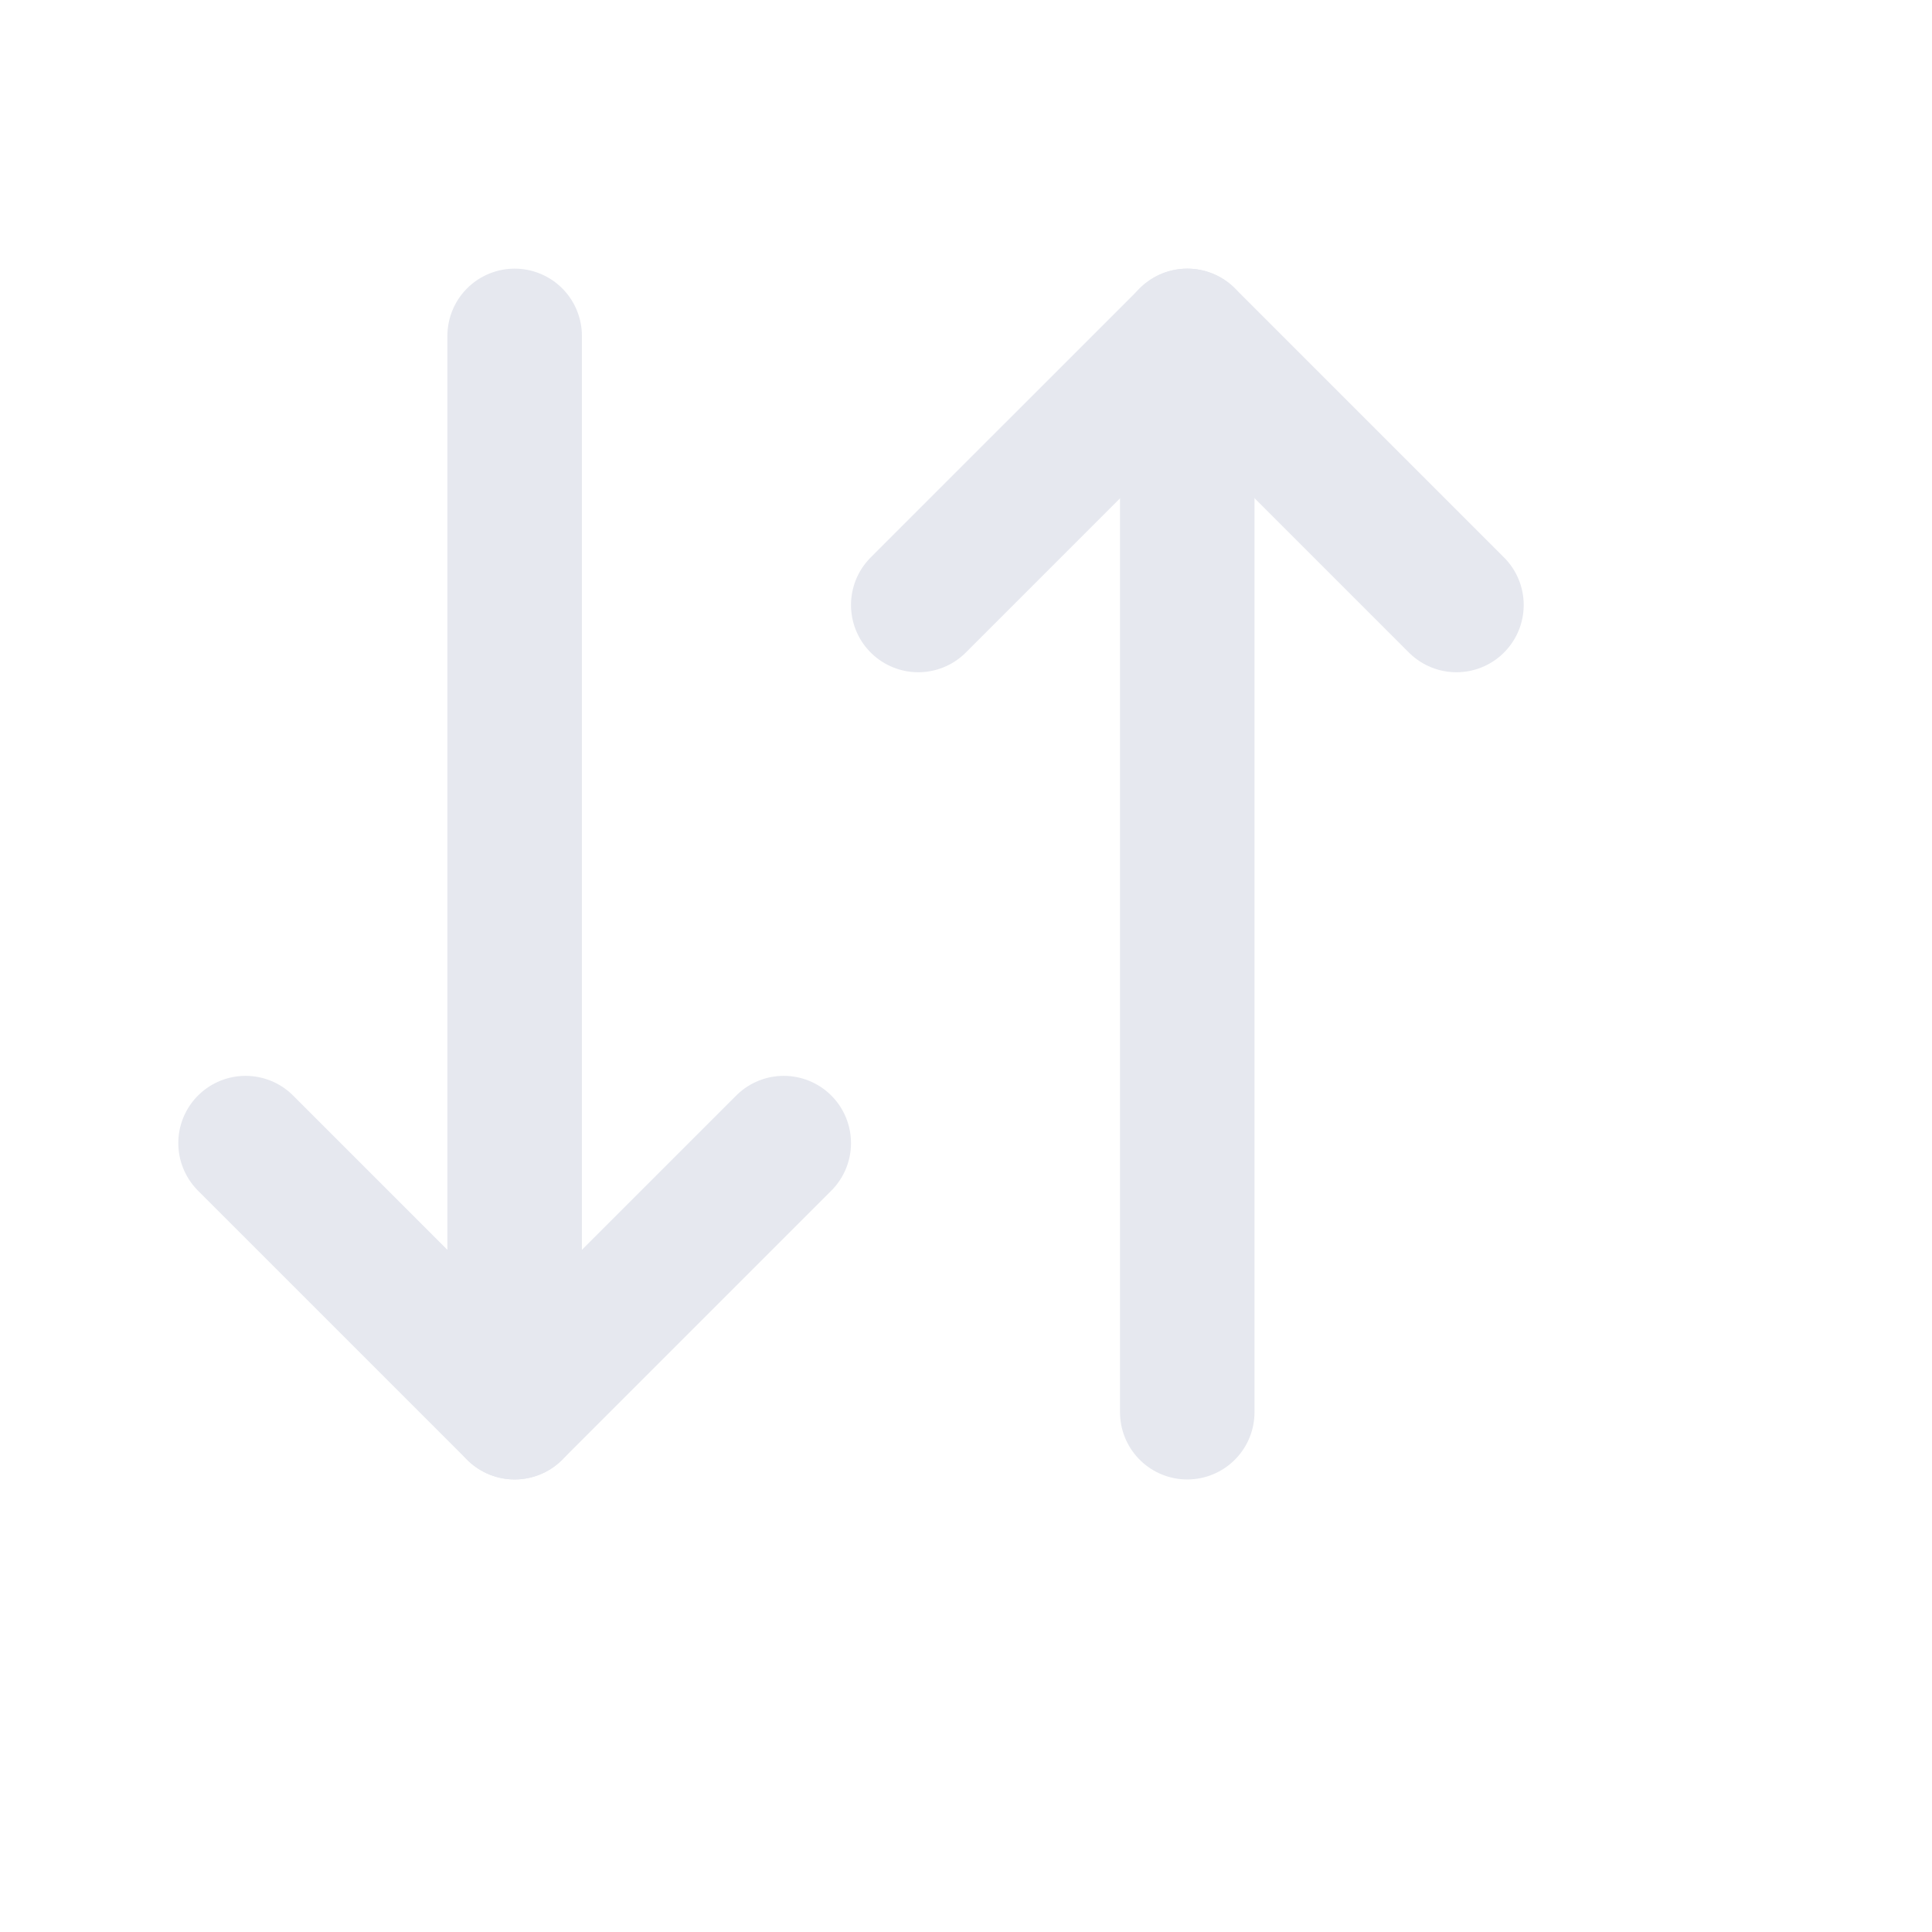 <svg width="20" height="20" viewBox="0 0 21 20" fill="none" xmlns="http://www.w3.org/2000/svg">
  <path d="M2.669 11.925L5.594 14.85L8.519 11.925" stroke="#e6e8ef" stroke-width="1.462" stroke-linecap="round" stroke-linejoin="round"/>
  <path d="M5.594 14.85V3.151" stroke="#e6e8ef" stroke-width="1.462" stroke-linecap="round" stroke-linejoin="round"/>
  <path d="M15.831 6.076L12.906 3.151L9.981 6.076" stroke="#e6e8ef" stroke-width="1.462" stroke-linecap="round" stroke-linejoin="round"/>
  <path d="M12.905 3.151V14.85" stroke="#e6e8ef" stroke-width="1.462" stroke-linecap="round" stroke-linejoin="round"/>
</svg>

